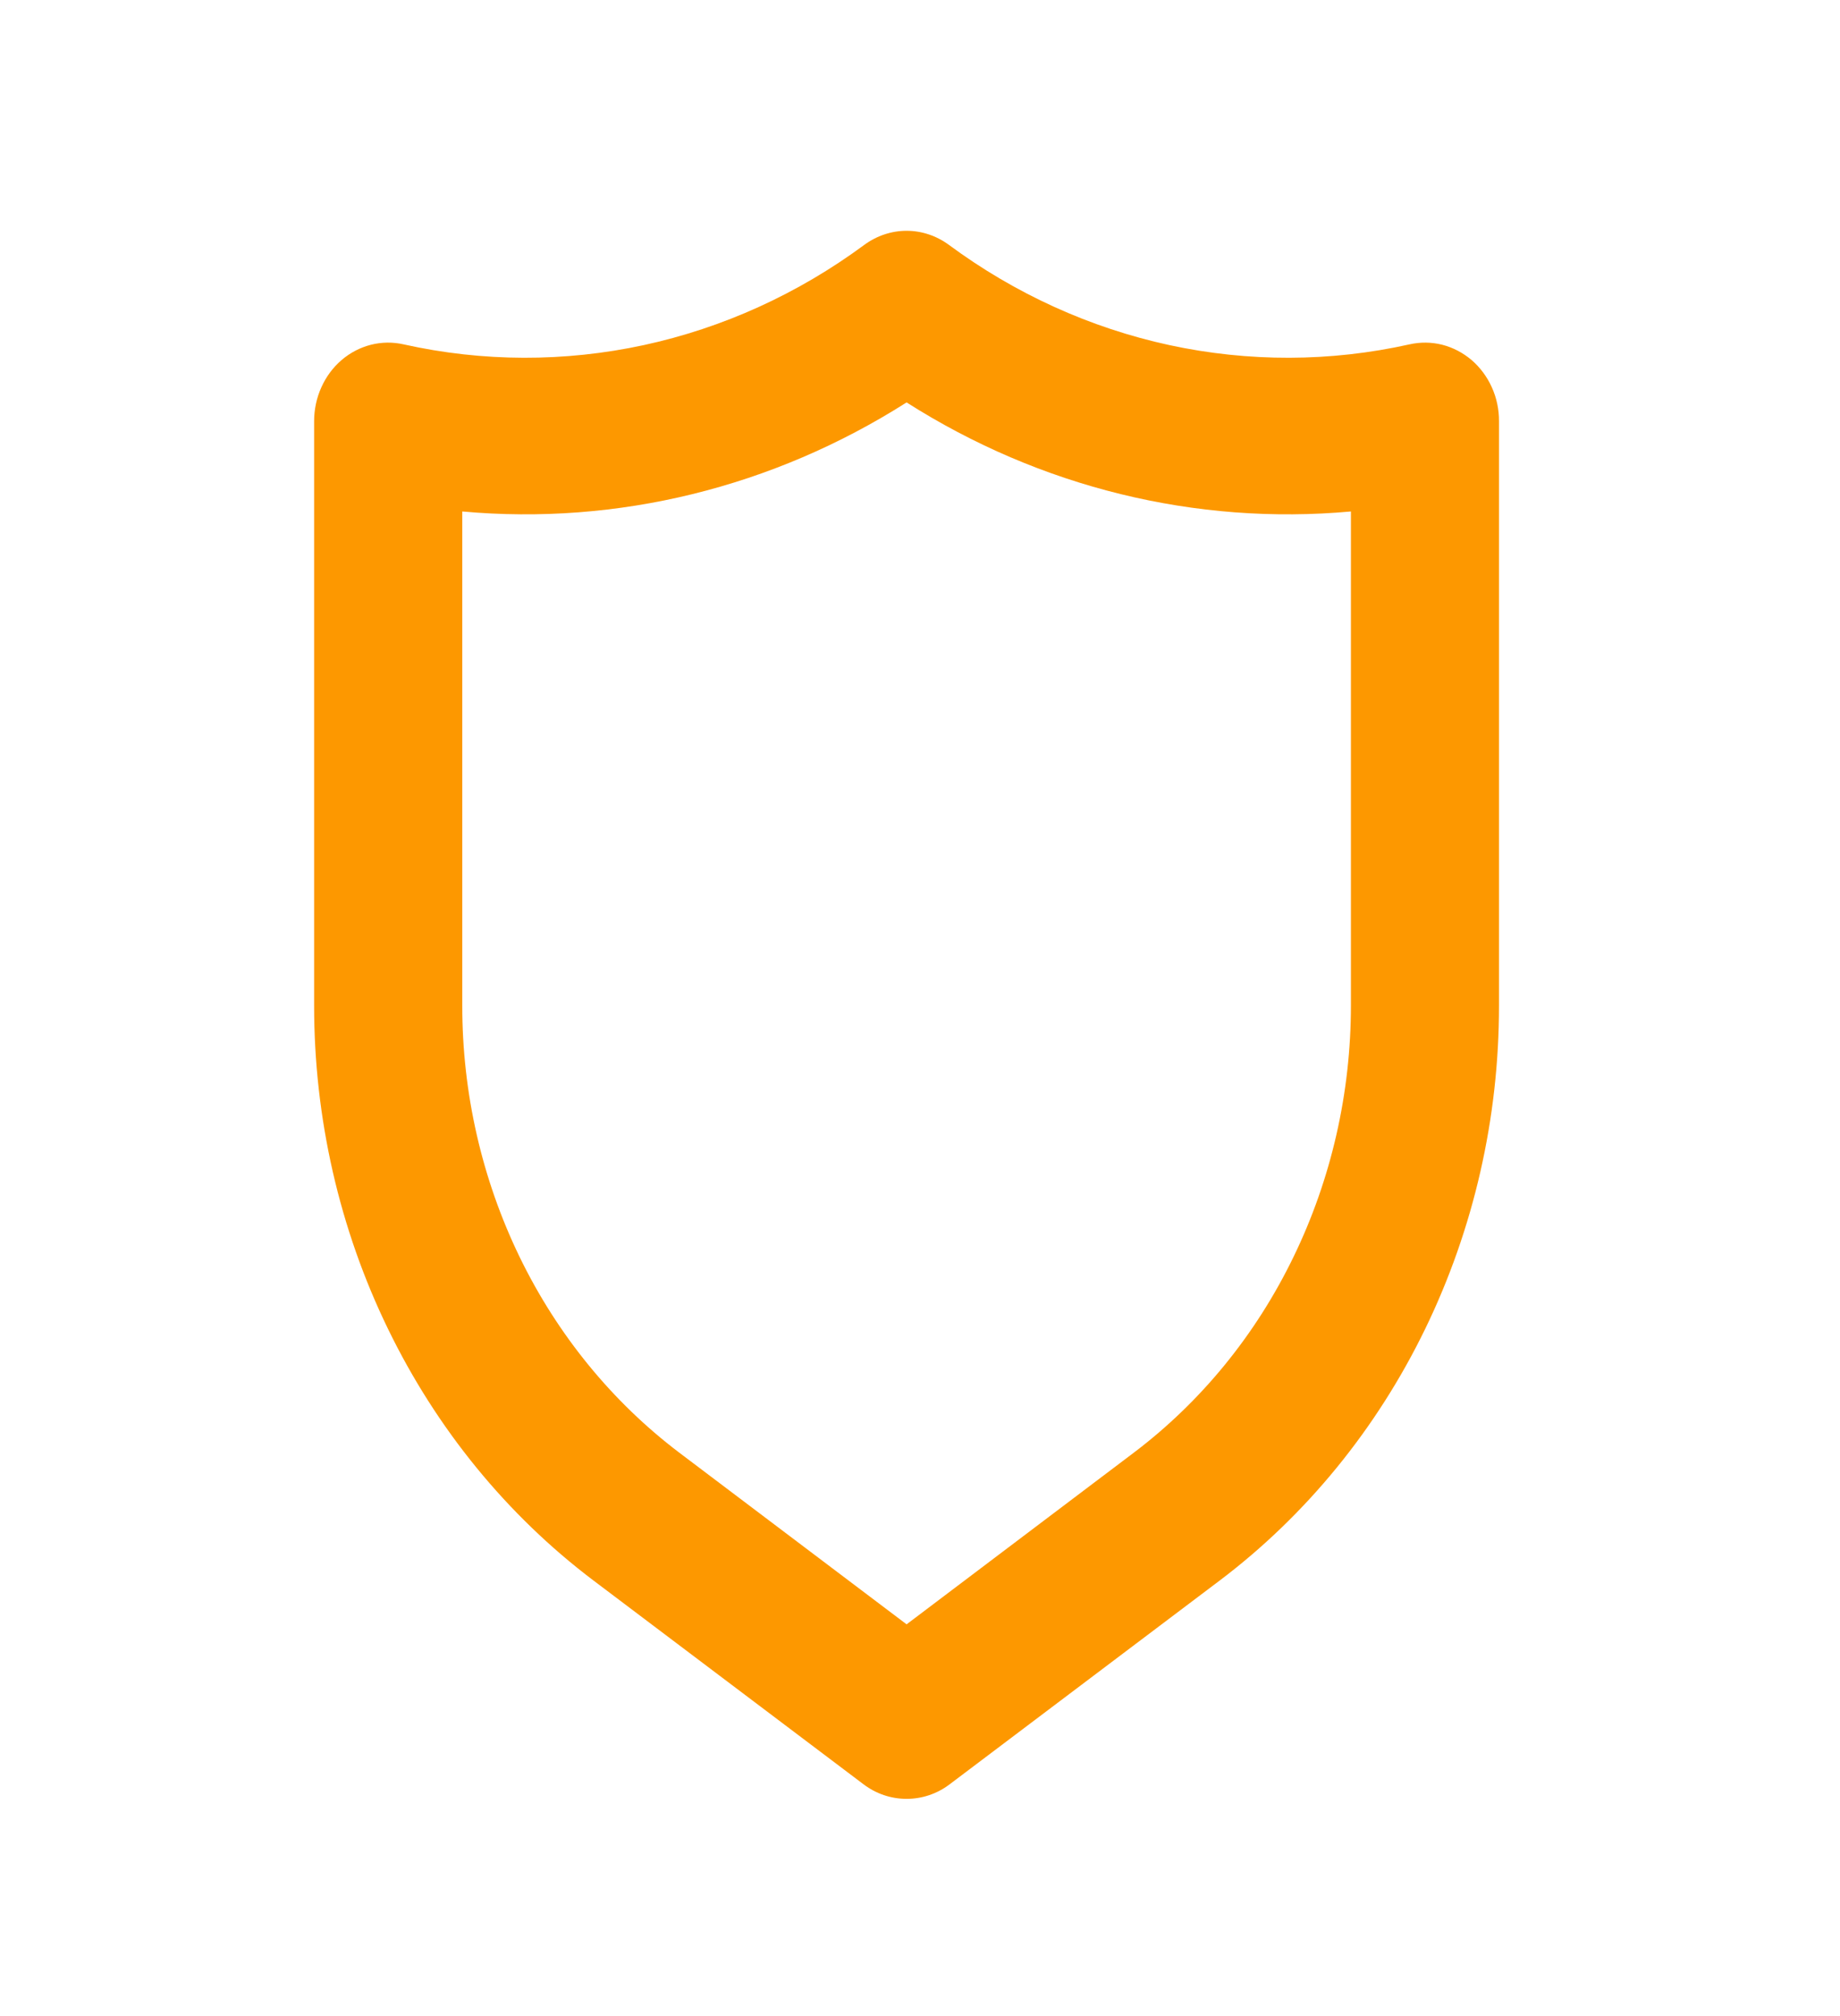 <svg width="21" height="23" viewBox="0 0 21 23" fill="none" xmlns="http://www.w3.org/2000/svg">
<path d="M16.796 4.108C16.697 4.024 16.582 3.964 16.46 3.933C16.337 3.902 16.209 3.901 16.085 3.929C15.182 4.13 14.25 4.132 13.346 3.937C12.442 3.741 11.585 3.352 10.829 2.793C10.687 2.689 10.519 2.633 10.347 2.633C10.175 2.633 10.007 2.689 9.865 2.793C9.108 3.352 8.252 3.741 7.348 3.937C6.444 4.132 5.511 4.13 4.608 3.929C4.485 3.901 4.357 3.902 4.234 3.933C4.111 3.964 3.996 4.024 3.898 4.108C3.8 4.192 3.721 4.299 3.667 4.42C3.613 4.54 3.585 4.672 3.585 4.806V11.472C3.585 12.755 3.873 14.019 4.428 15.16C4.982 16.301 5.786 17.285 6.772 18.03L9.857 20.357C10 20.465 10.171 20.522 10.347 20.522C10.523 20.522 10.694 20.465 10.837 20.357L13.922 18.03C14.908 17.285 15.712 16.301 16.266 15.16C16.82 14.019 17.109 12.755 17.108 11.472V4.806C17.109 4.672 17.081 4.54 17.027 4.42C16.973 4.299 16.893 4.192 16.796 4.108ZM15.418 11.472C15.418 12.469 15.194 13.452 14.763 14.339C14.333 15.227 13.708 15.992 12.941 16.572L10.347 18.531L7.752 16.572C6.986 15.992 6.361 15.227 5.93 14.339C5.5 13.452 5.275 12.469 5.276 11.472V5.835C7.048 5.996 8.822 5.56 10.347 4.591C11.871 5.56 13.646 5.996 15.418 5.835V11.472Z" fill="#FD9800"/>
</svg>
